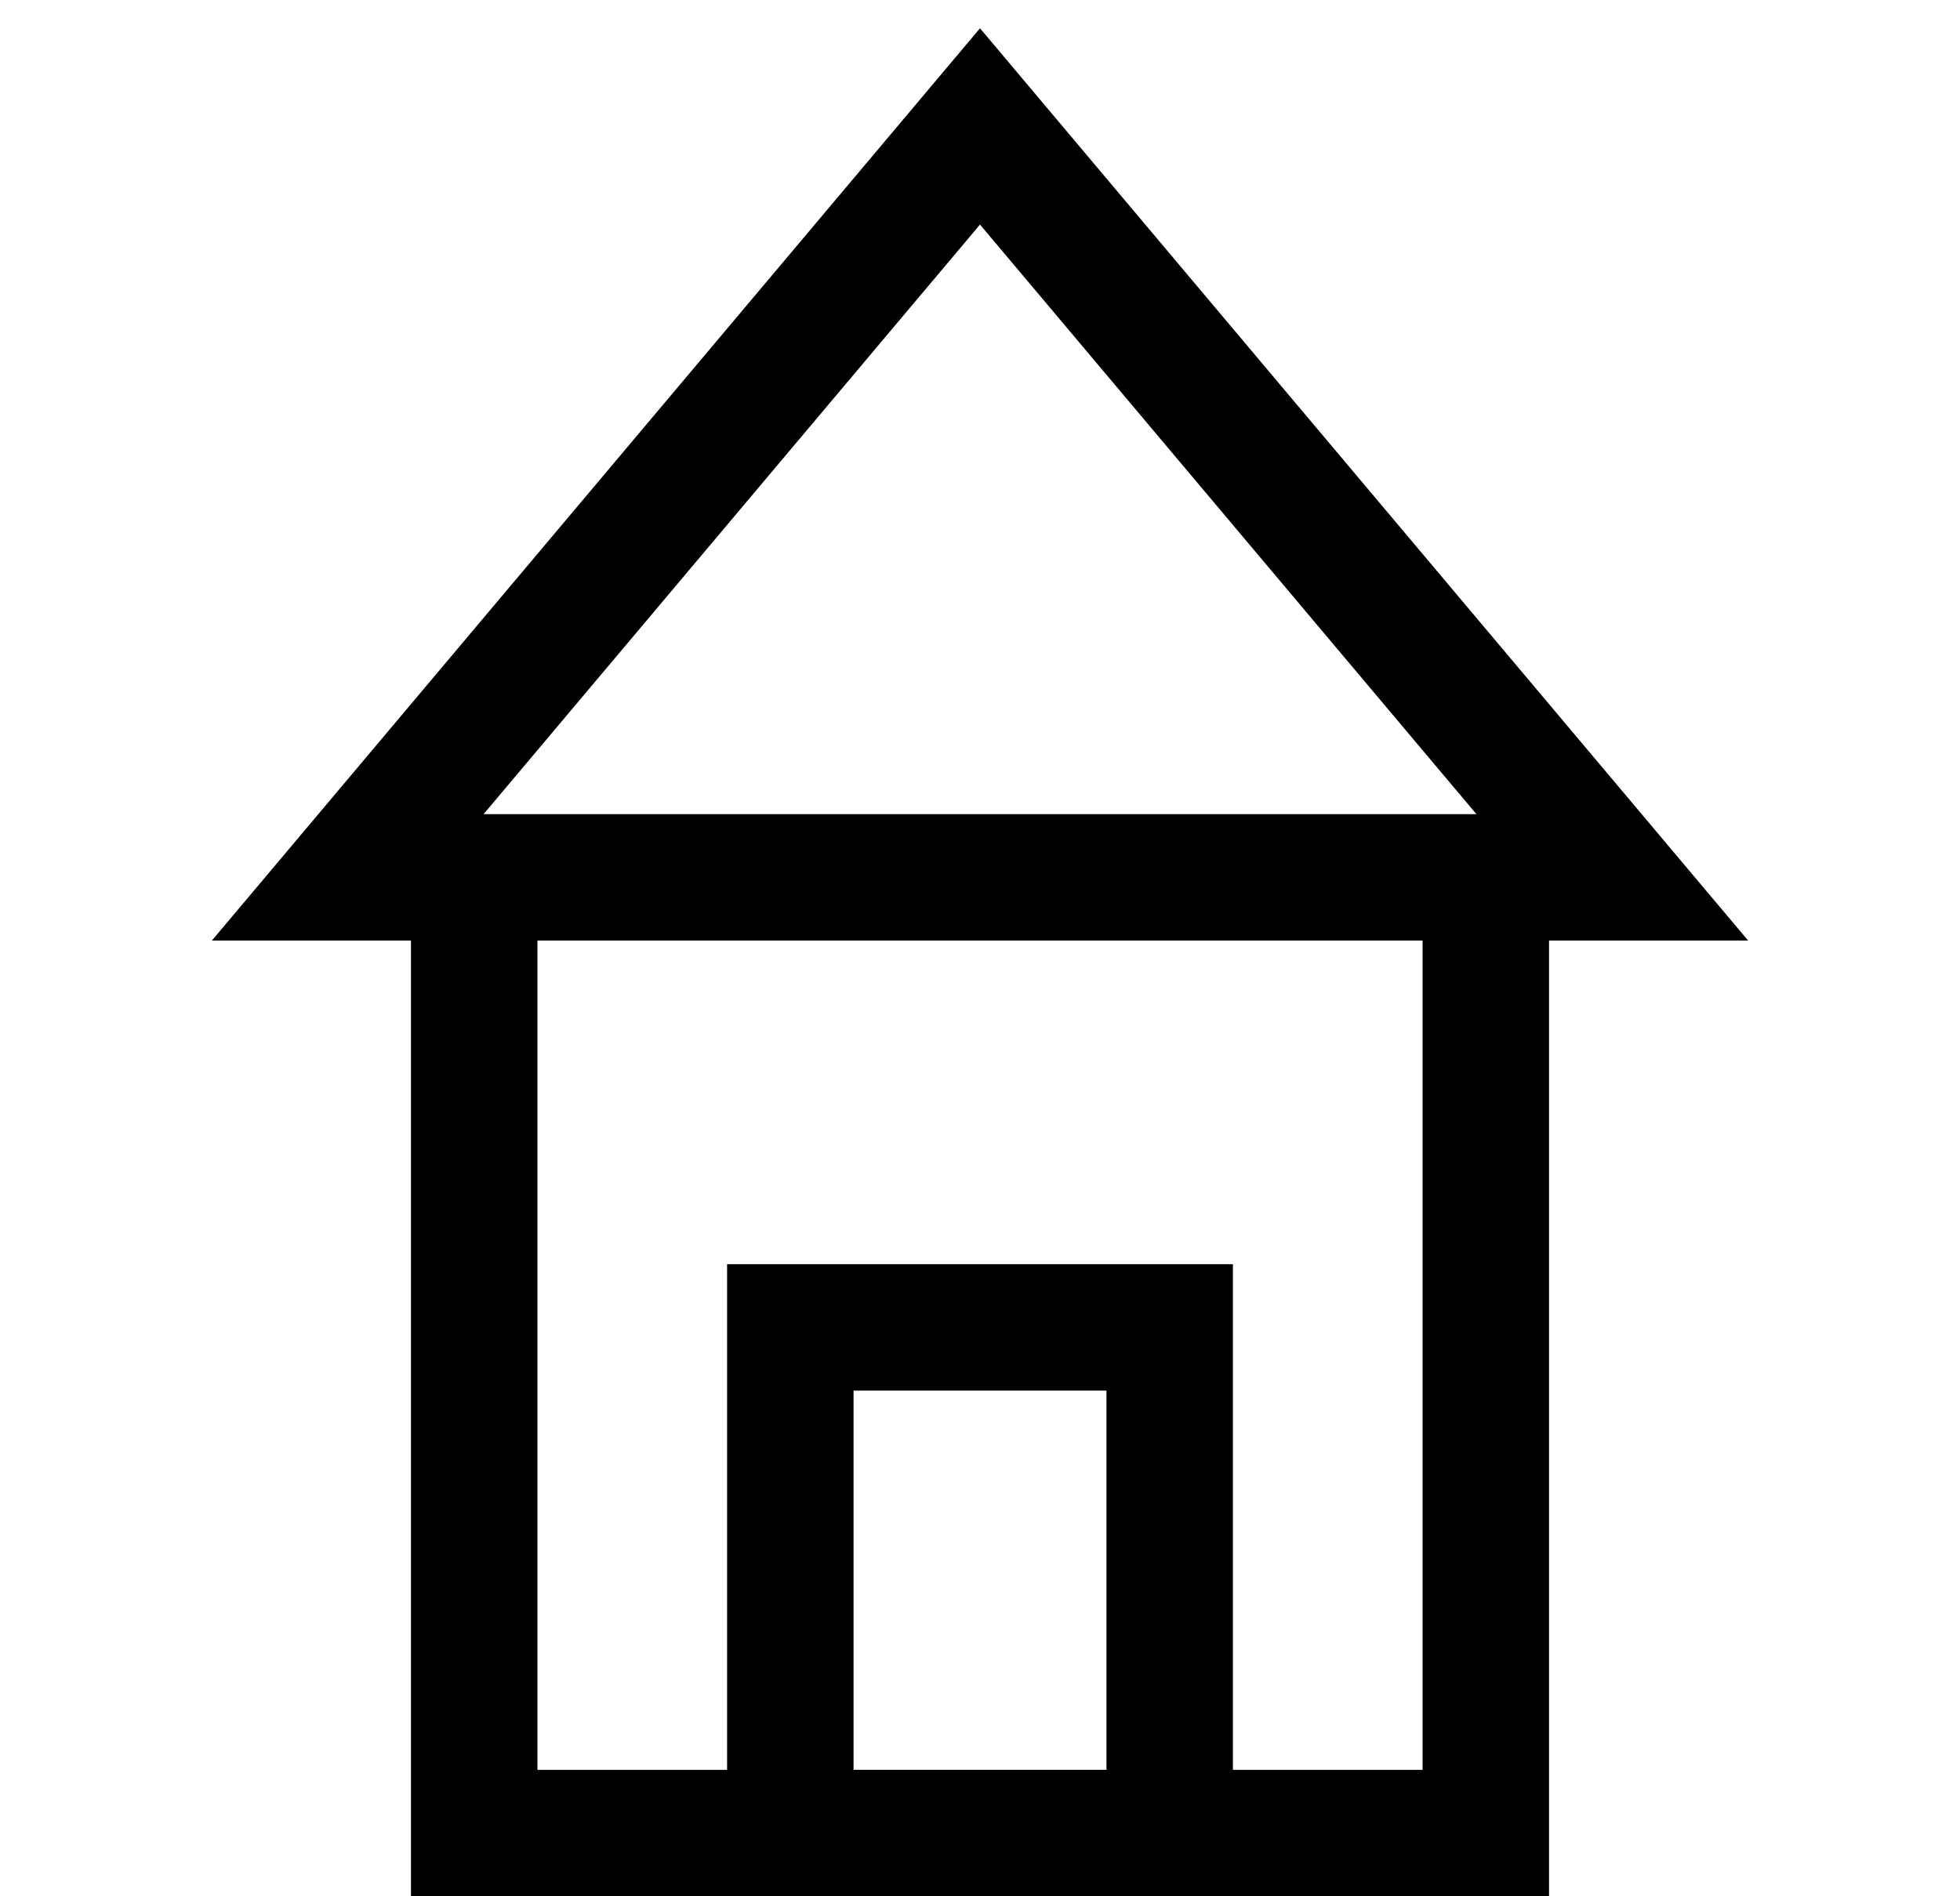 <svg width="31" height="30" fill="none" xmlns="http://www.w3.org/2000/svg"><path d="M23.5 29h-16V13.88h16V29zm-18-15.12L15.5 2l10 11.88h-20z" stroke="#000" stroke-width="2"/><path d="M12.5 29h6v-8h-6v8z" stroke="#000" stroke-width="2"/></svg>